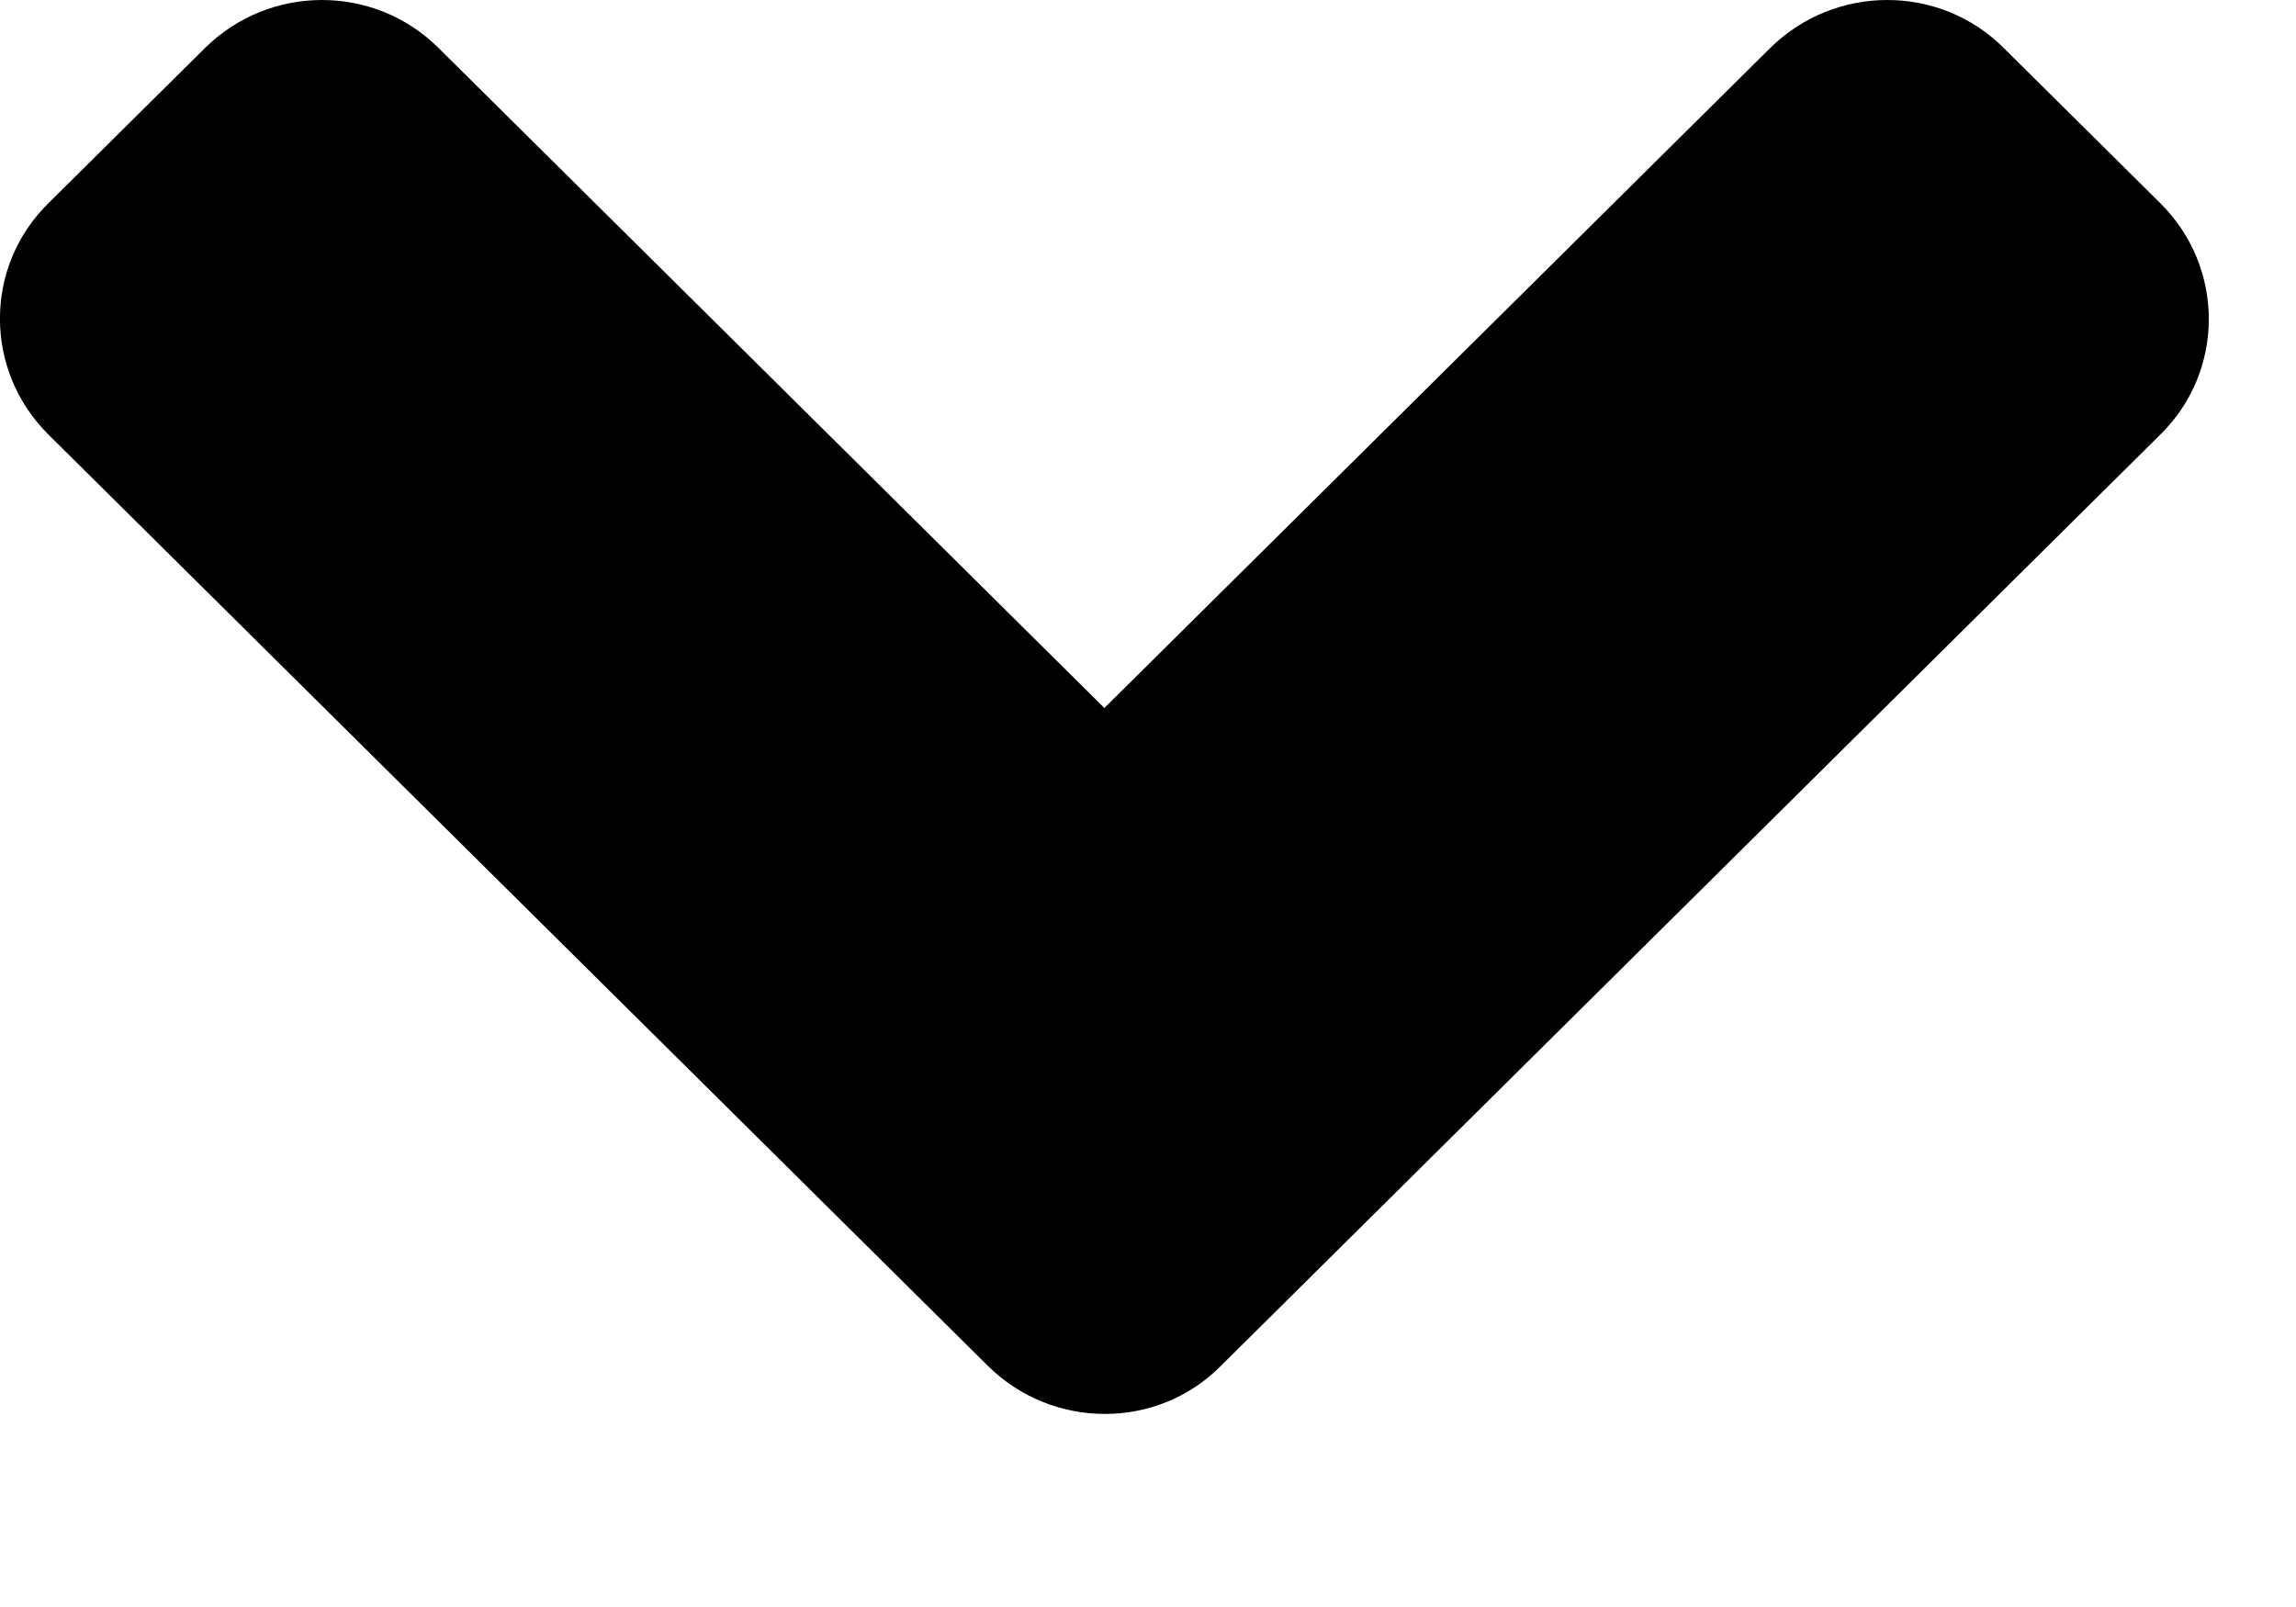 <svg width="10" height="7" viewBox="0 0 10 7" fill="none" xmlns="http://www.w3.org/2000/svg">
<path d="M4.302 5.949L0.212 1.894C-0.071 1.614 -0.071 1.161 0.212 0.884L0.892 0.21C1.174 -0.07 1.631 -0.07 1.911 0.21L4.81 3.084L7.709 0.21C7.992 -0.07 8.449 -0.07 8.728 0.21L9.408 0.884C9.691 1.164 9.691 1.617 9.408 1.894L5.318 5.949C5.042 6.229 4.584 6.229 4.302 5.949Z" fill="black"/>
</svg>
